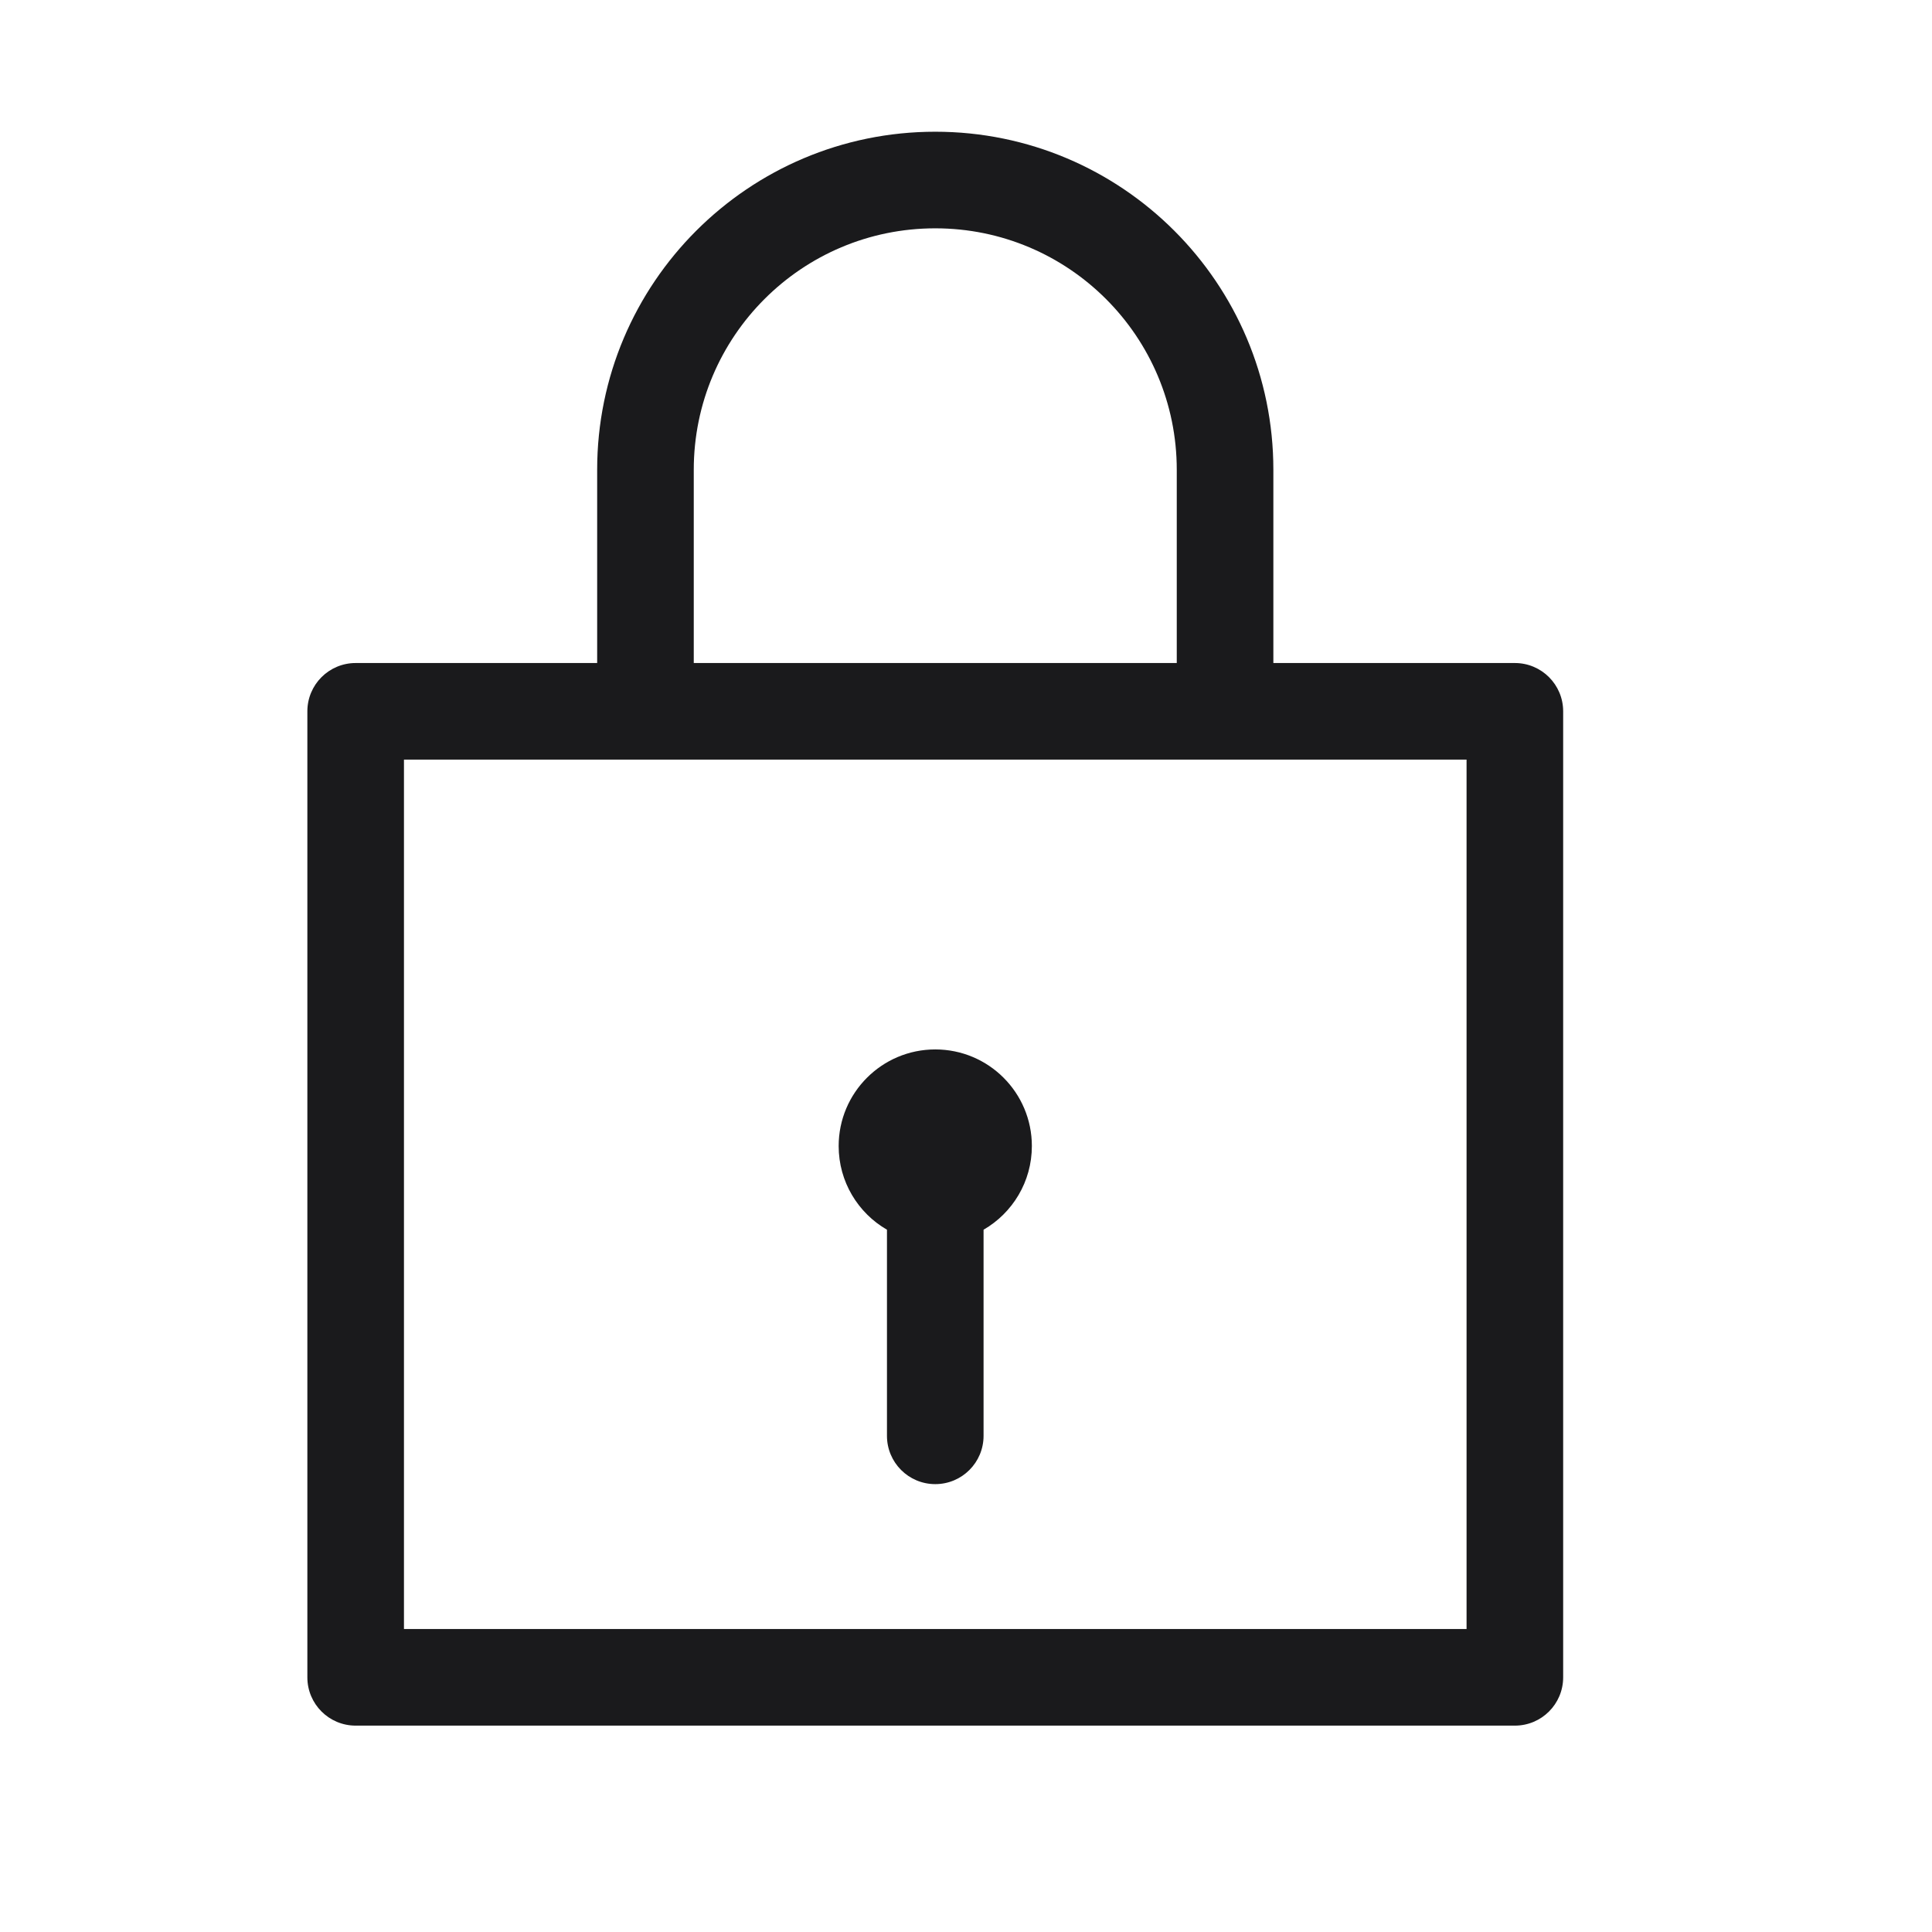 <svg width="22" height="22" viewBox="0 0 22 22" fill="none" xmlns="http://www.w3.org/2000/svg">
<path fill-rule="evenodd" clip-rule="evenodd" d="M7.9 5.35C7.9 3.831 9.131 2.6 10.65 2.6C12.169 2.6 13.4 3.831 13.4 5.35L13.4 7.55H7.9L7.9 5.35ZM14.5 7.55H17.25C17.554 7.55 17.8 7.796 17.8 8.1V19.1C17.8 19.404 17.554 19.65 17.25 19.65H4.05C3.746 19.65 3.5 19.404 3.5 19.1V8.1C3.5 7.796 3.746 7.55 4.05 7.55H6.8L6.8 5.35C6.8 3.224 8.524 1.5 10.65 1.5C12.776 1.5 14.5 3.224 14.5 5.35V7.55ZM4.6 18.55V8.65H16.7V18.55H4.6ZM11.2 14.003C11.529 13.813 11.75 13.457 11.75 13.05C11.75 12.443 11.258 11.95 10.65 11.95C10.043 11.95 9.55 12.443 9.55 13.05C9.55 13.457 9.771 13.813 10.1 14.003V16.35C10.1 16.654 10.346 16.9 10.65 16.9C10.954 16.9 11.2 16.654 11.2 16.35V14.003Z" fill="#1A1A1C"/>
</svg>
